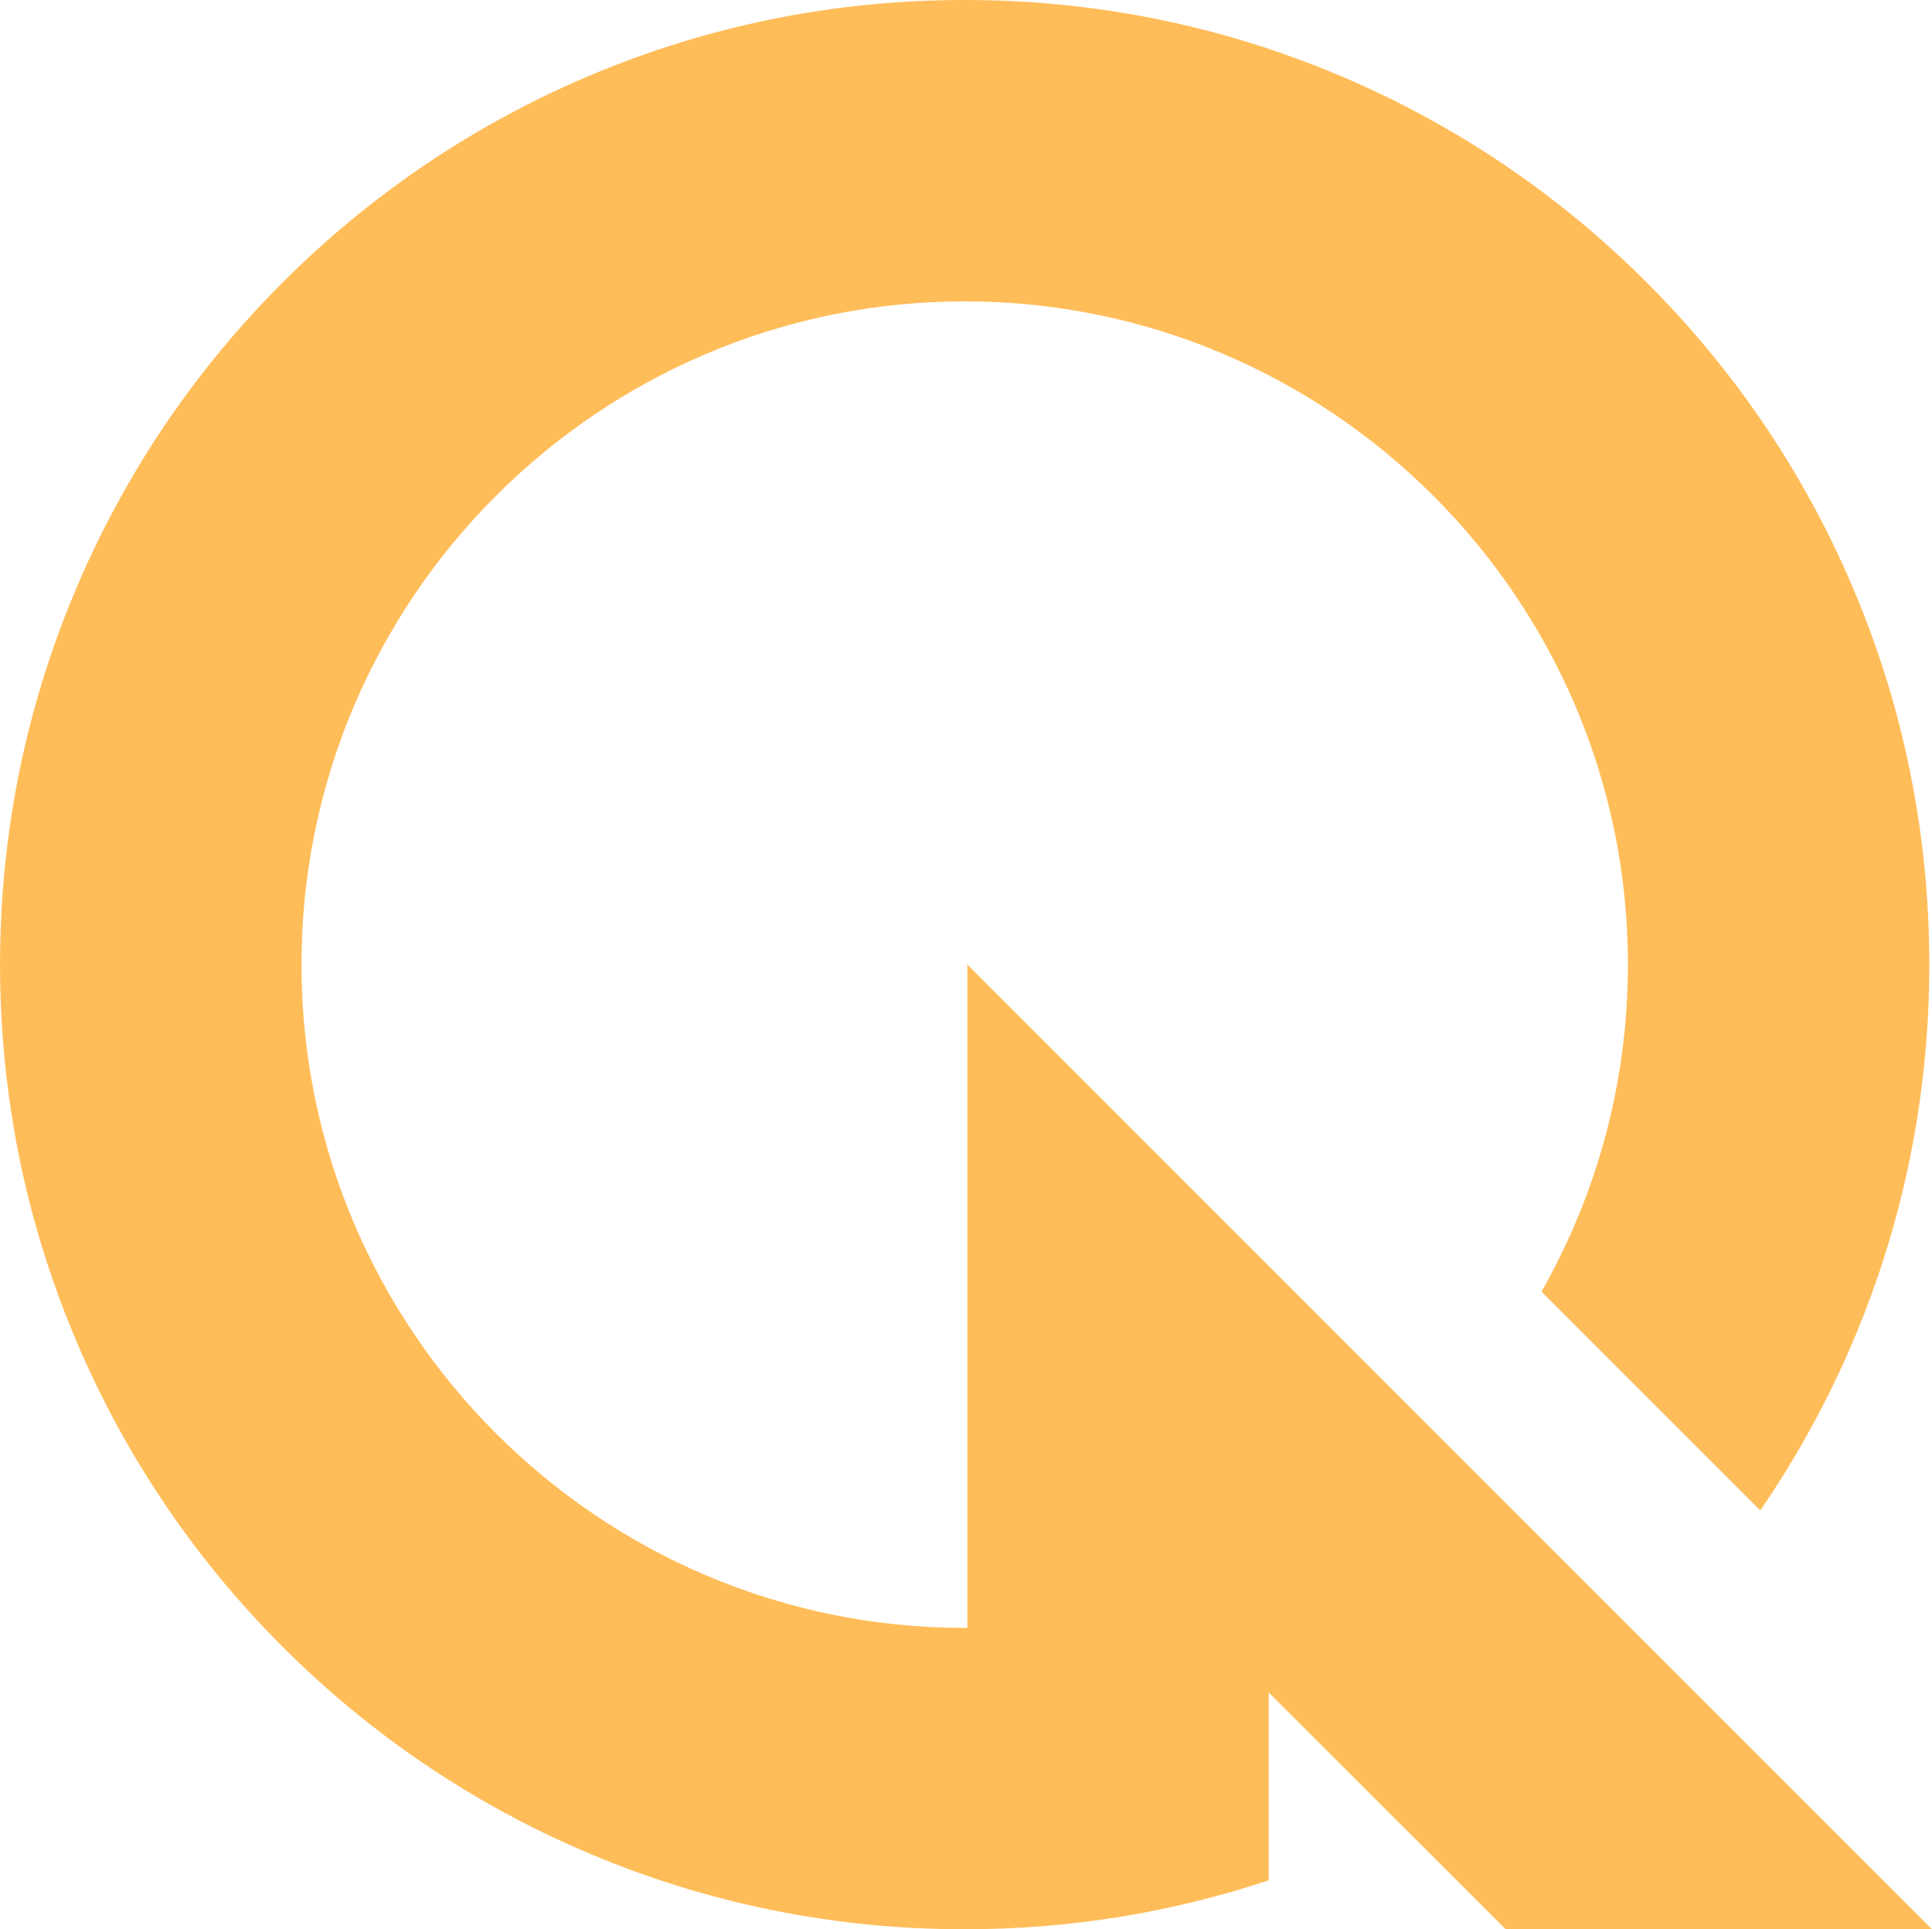 <?xml version="1.0" encoding="UTF-8" standalone="no"?>
<svg
   width="92.922"
   zoomAndPan="magnify"
   viewBox="0 0 69.691 69.59"
   height="92.786"
   preserveAspectRatio="xMidYMid"
   version="1.0"
   id="svg17"
   xmlns="http://www.w3.org/2000/svg"
   xmlns:svg="http://www.w3.org/2000/svg">
  <defs
     id="defs1">
    <clipPath
       id="480296ebf4">
      <path
         d="m 53.707,125.102 h 69.75 v 69.75 H 53.707 Z m 0,0"
         clip-rule="nonzero"
         id="path1" />
    </clipPath>
  </defs>
  <g
     clip-path="url(#480296ebf4)"
     id="g2"
     transform="translate(-53.707,-125.105)">
    <path
       fill="#ffbd59"
       d="m 88.602,159.898 v 23.922 c -0.031,0 -0.062,0.004 -0.098,0.004 -13.191,0 -23.922,-10.734 -23.922,-23.926 0,-13.188 10.73,-23.922 23.922,-23.922 13.191,0 23.926,10.734 23.926,23.922 0,4.289 -1.137,8.312 -3.117,11.797 l 7.891,7.891 c 1.32,-1.922 2.445,-3.973 3.363,-6.141 1.816,-4.293 2.734,-8.852 2.734,-13.547 0,-4.691 -0.918,-9.25 -2.734,-13.543 -1.754,-4.145 -4.262,-7.867 -7.457,-11.059 -3.191,-3.195 -6.914,-5.703 -11.059,-7.457 -4.293,-1.816 -8.852,-2.734 -13.547,-2.734 -4.695,0 -9.25,0.918 -13.543,2.734 -4.145,1.754 -7.867,4.262 -11.062,7.457 -3.191,3.191 -5.699,6.914 -7.453,11.059 -1.816,4.293 -2.738,8.852 -2.738,13.543 0,4.695 0.922,9.254 2.738,13.547 1.754,4.145 4.262,7.867 7.453,11.059 3.195,3.195 6.918,5.703 11.062,7.457 4.293,1.816 8.848,2.734 13.543,2.734 3.77,0 7.445,-0.594 10.969,-1.766 v -6.777 l 8.547,8.543 h 15.379 L 88.602,159.898"
       fill-opacity="1"
       fill-rule="nonzero"
       id="path2" />
  </g>
</svg>
